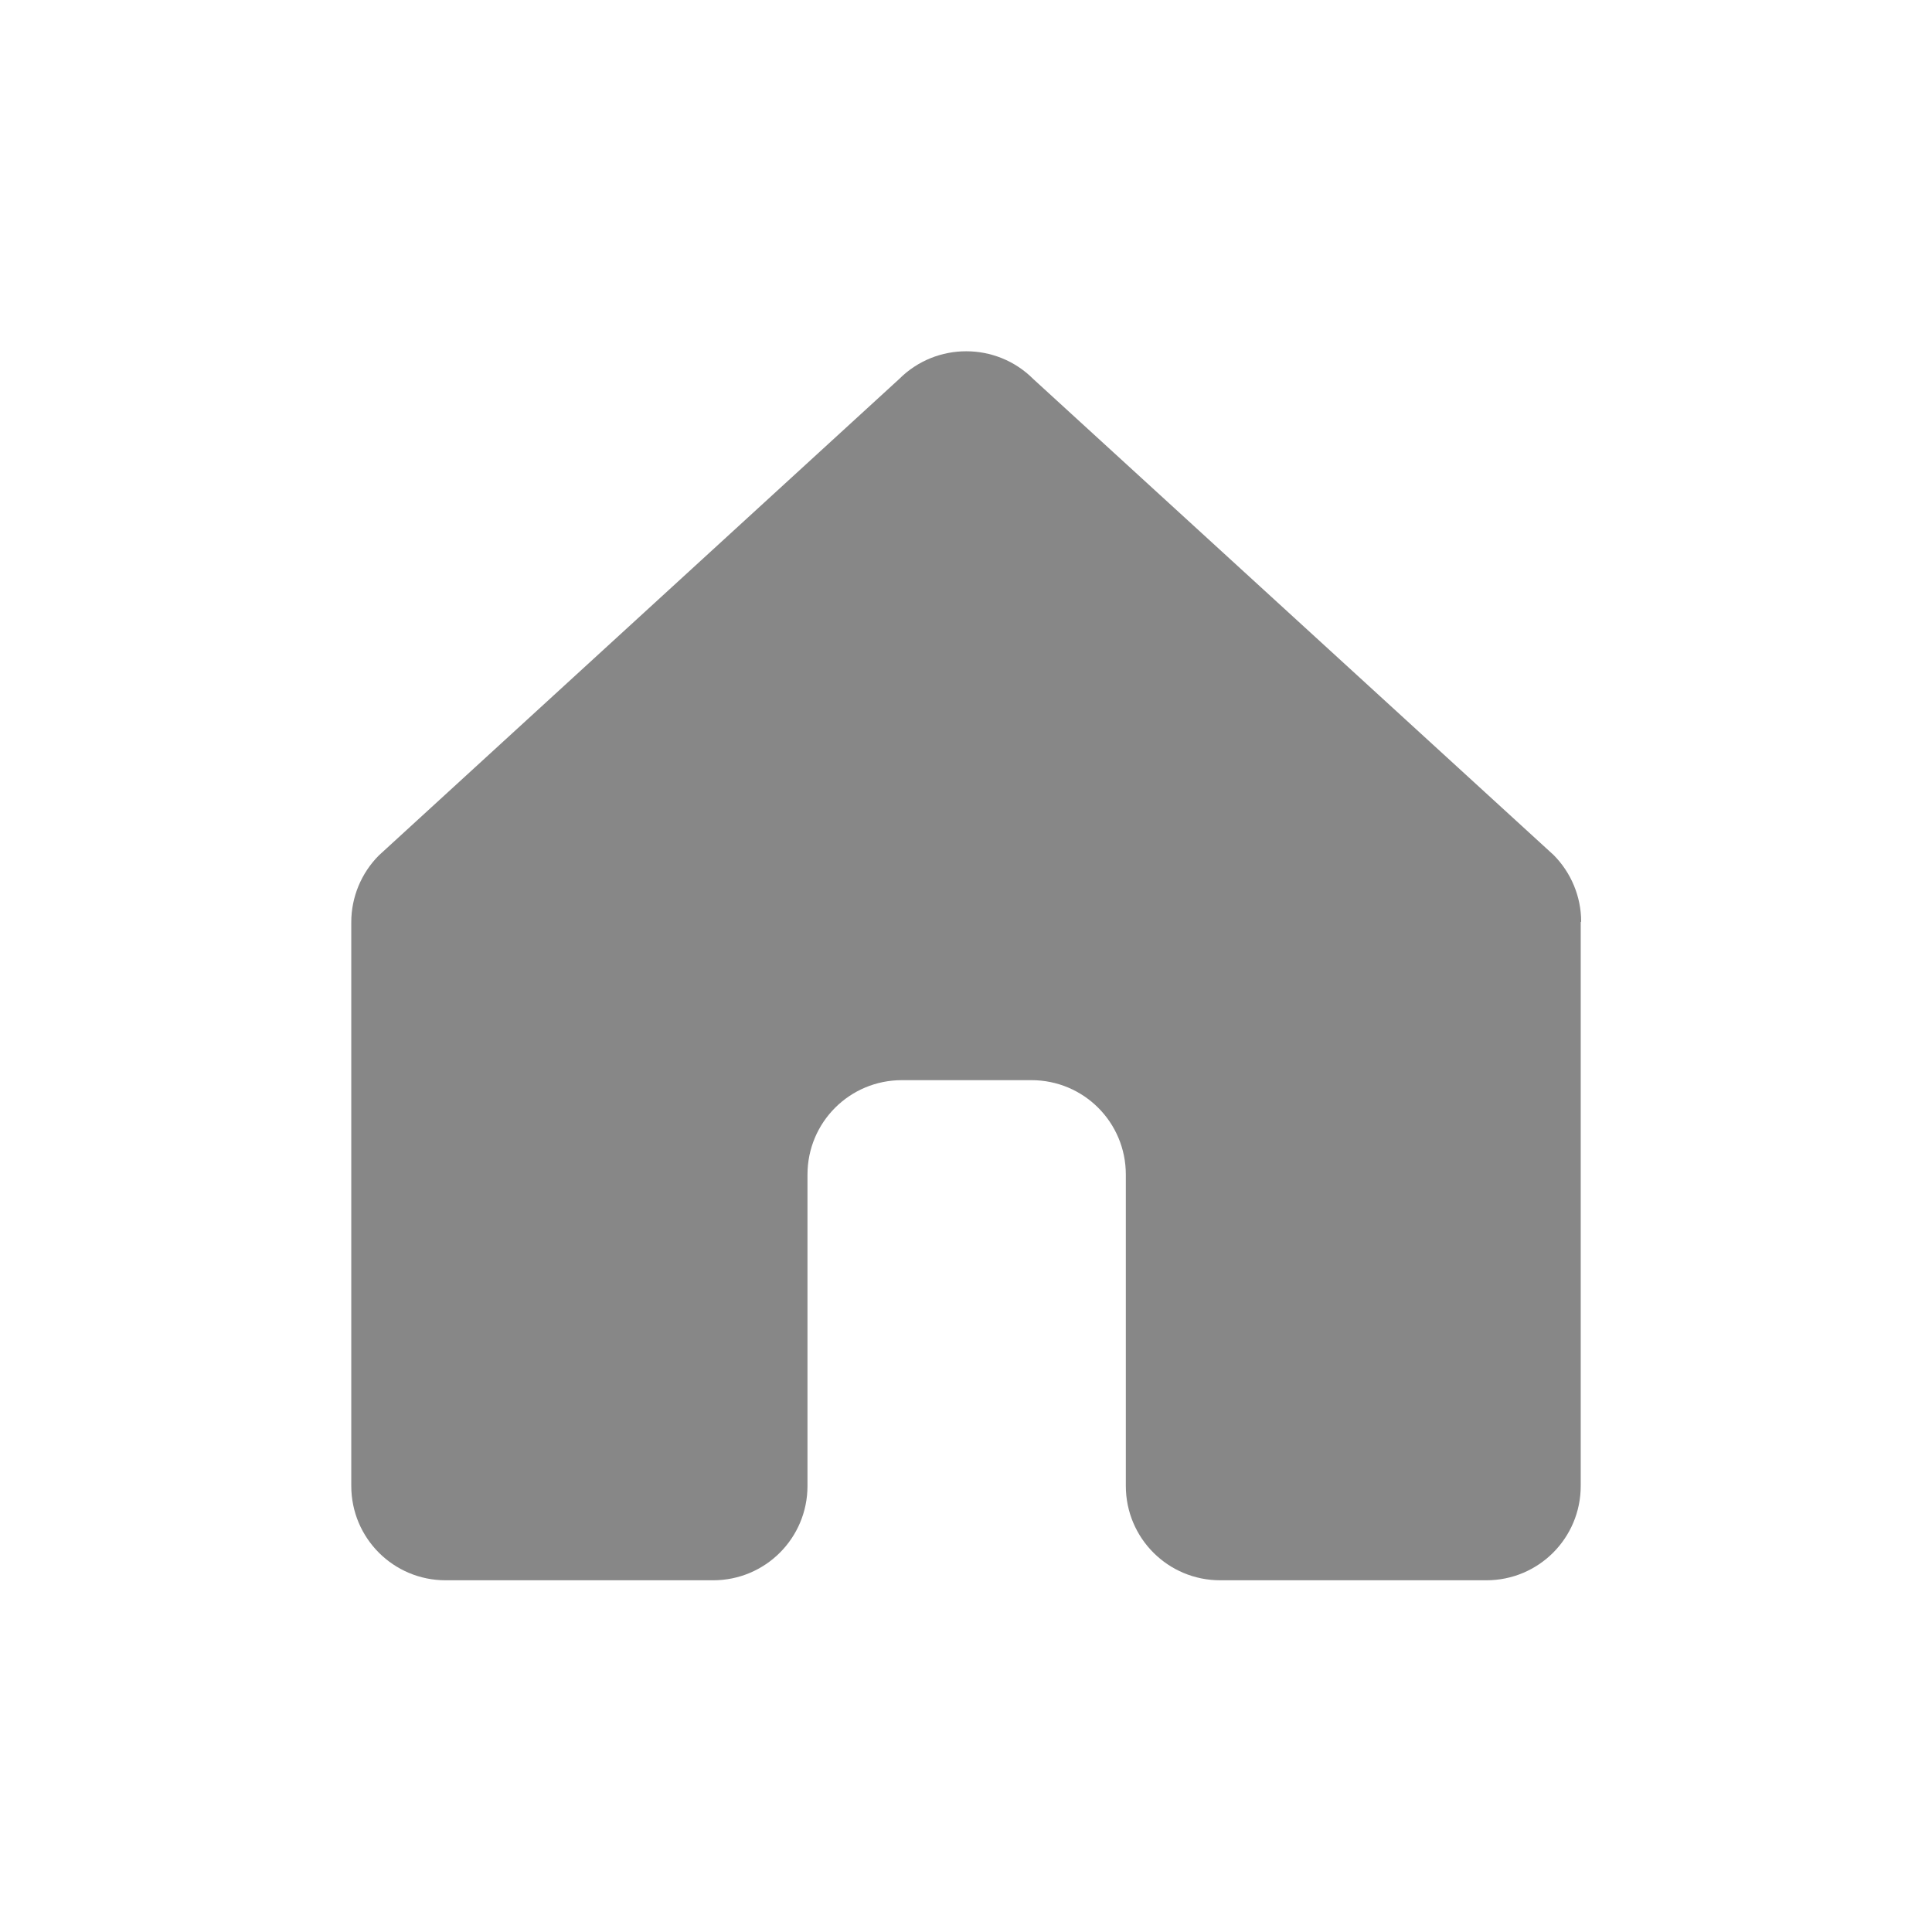 <svg width="44" height="44" viewBox="0 0 44 44" fill="none" xmlns="http://www.w3.org/2000/svg">
<path d="M36 21V33.84C36 35.03 35.04 35.99 33.85 35.99H27.79C26.6 35.99 25.64 35.03 25.64 33.84V26.75C25.64 25.56 24.68 24.6 23.49 24.6H20.54C19.35 24.6 18.39 25.56 18.39 26.75V33.84C18.39 35.03 17.43 35.99 16.24 35.99H10.15C8.96 35.99 8 35.03 8 33.84V21C8 20.43 8.23 19.88 8.63 19.48L20.48 8.63C21.32 7.79 22.69 7.79 23.53 8.63L35.38 19.47C35.78 19.87 36.01 20.42 36.01 20.99L36 21Z" fill="#878787"/>
</svg>
